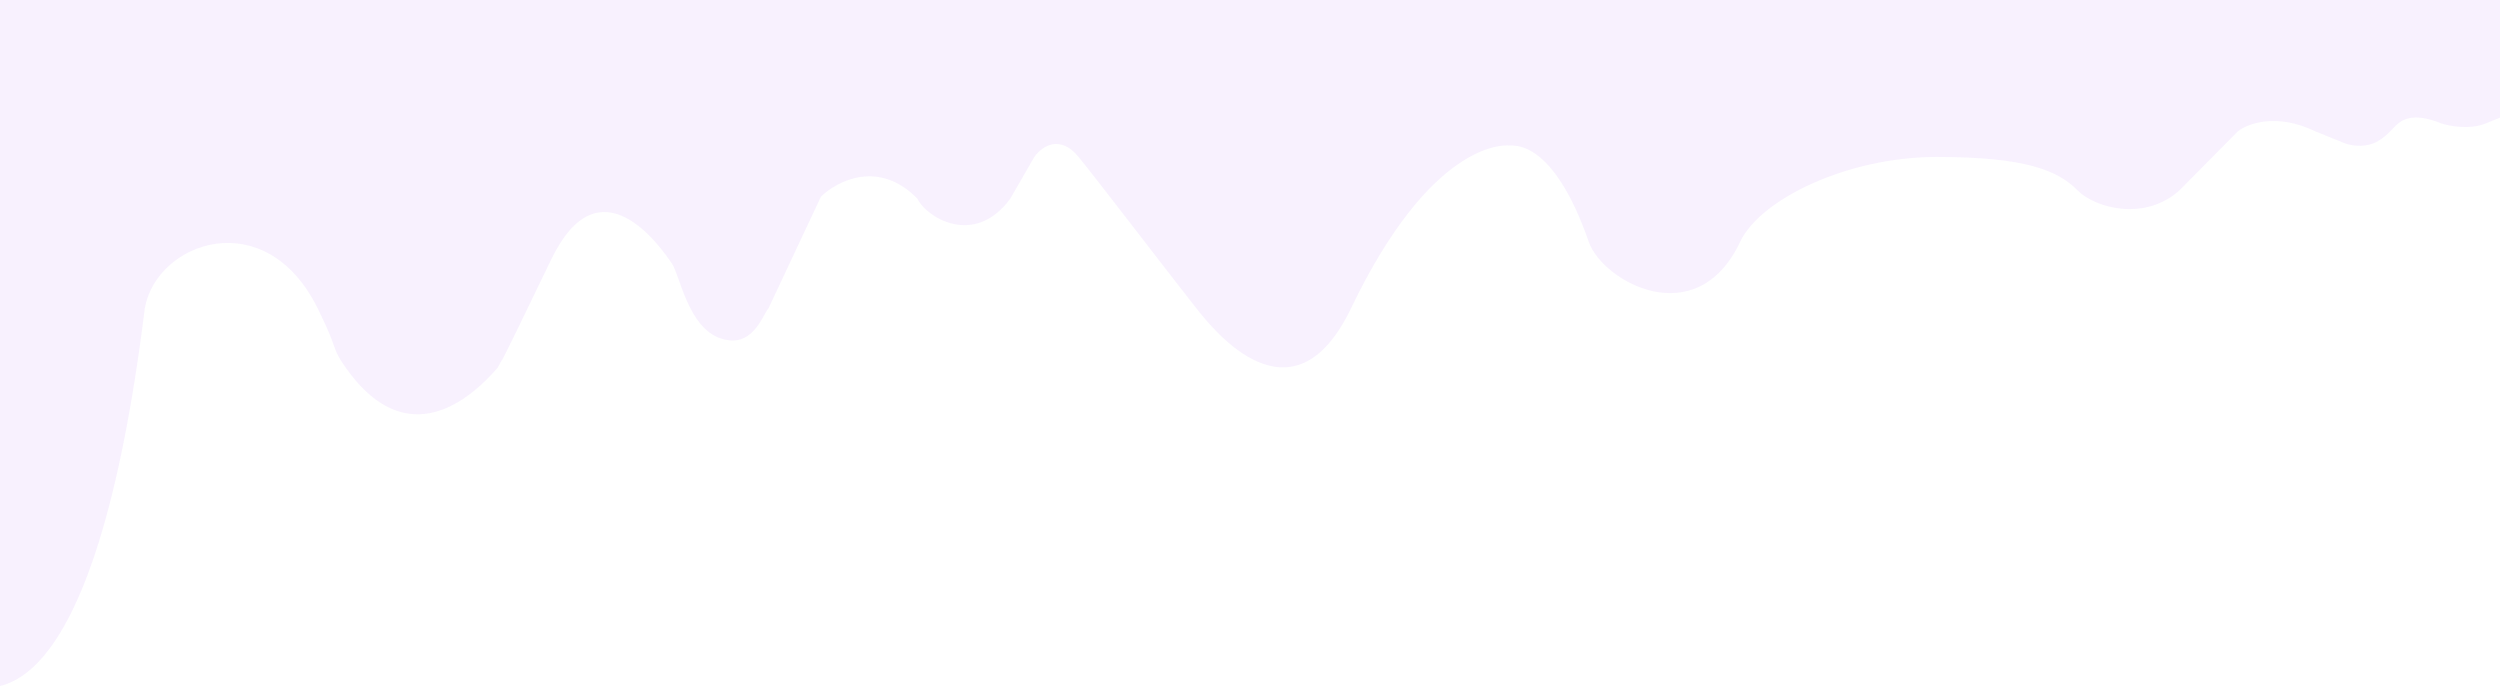 <svg width="349" height="96" viewBox="0 0 349 96" fill="none" xmlns="http://www.w3.org/2000/svg">
<path d="M20.217 43.019C13.204 99.557 -1.25 100.866 -10.288 91.819L-13 89.077V-48H349V16.426L346.966 17.249C344.797 18.126 341.995 17.614 340.865 17.249C337.611 15.933 335.894 16.335 334.764 17.249C334.086 17.797 333.001 19.332 331.375 19.99C329.748 20.648 327.985 20.265 327.307 19.99L323.24 18.346C317.816 15.714 313.749 17.249 312.393 18.346L304.258 26.57C299.378 30.957 292.463 29.038 290.022 26.57C287.311 23.828 282.888 21.91 270.363 21.91C257.997 21.91 245.77 27.744 242.914 33.775C236.813 46.661 223.696 39.242 221.797 33.775C216.769 19.303 211.239 20.374 210.736 20.317C209.731 20.204 199.675 19.979 188.614 43.019C180.45 60.025 169.347 45.992 167.029 43.063L166.994 43.019C163.805 38.989 153.126 25.036 150.575 21.91C148.023 18.783 145.516 20.329 144.391 21.91L141.019 27.758C135.96 34.618 129.214 30.227 128.09 27.758C122.709 22.211 116.854 25.251 114.599 27.464L107.292 43.019C106.355 44.146 105.043 48.758 100.547 47.222C96.05 45.685 94.925 38.441 93.801 36.794C92.115 34.324 83.683 22.25 76.938 36.245C67.853 55.094 70.987 48.375 69.493 51.306C63.31 58.441 55.421 61.405 48.339 51.432C46.099 48.277 47.509 49.417 44.335 43.019C37.028 28.287 21.851 33.775 20.217 43.019Z" fill="#BC6FF1" fill-opacity="0.1"/>
</svg>
